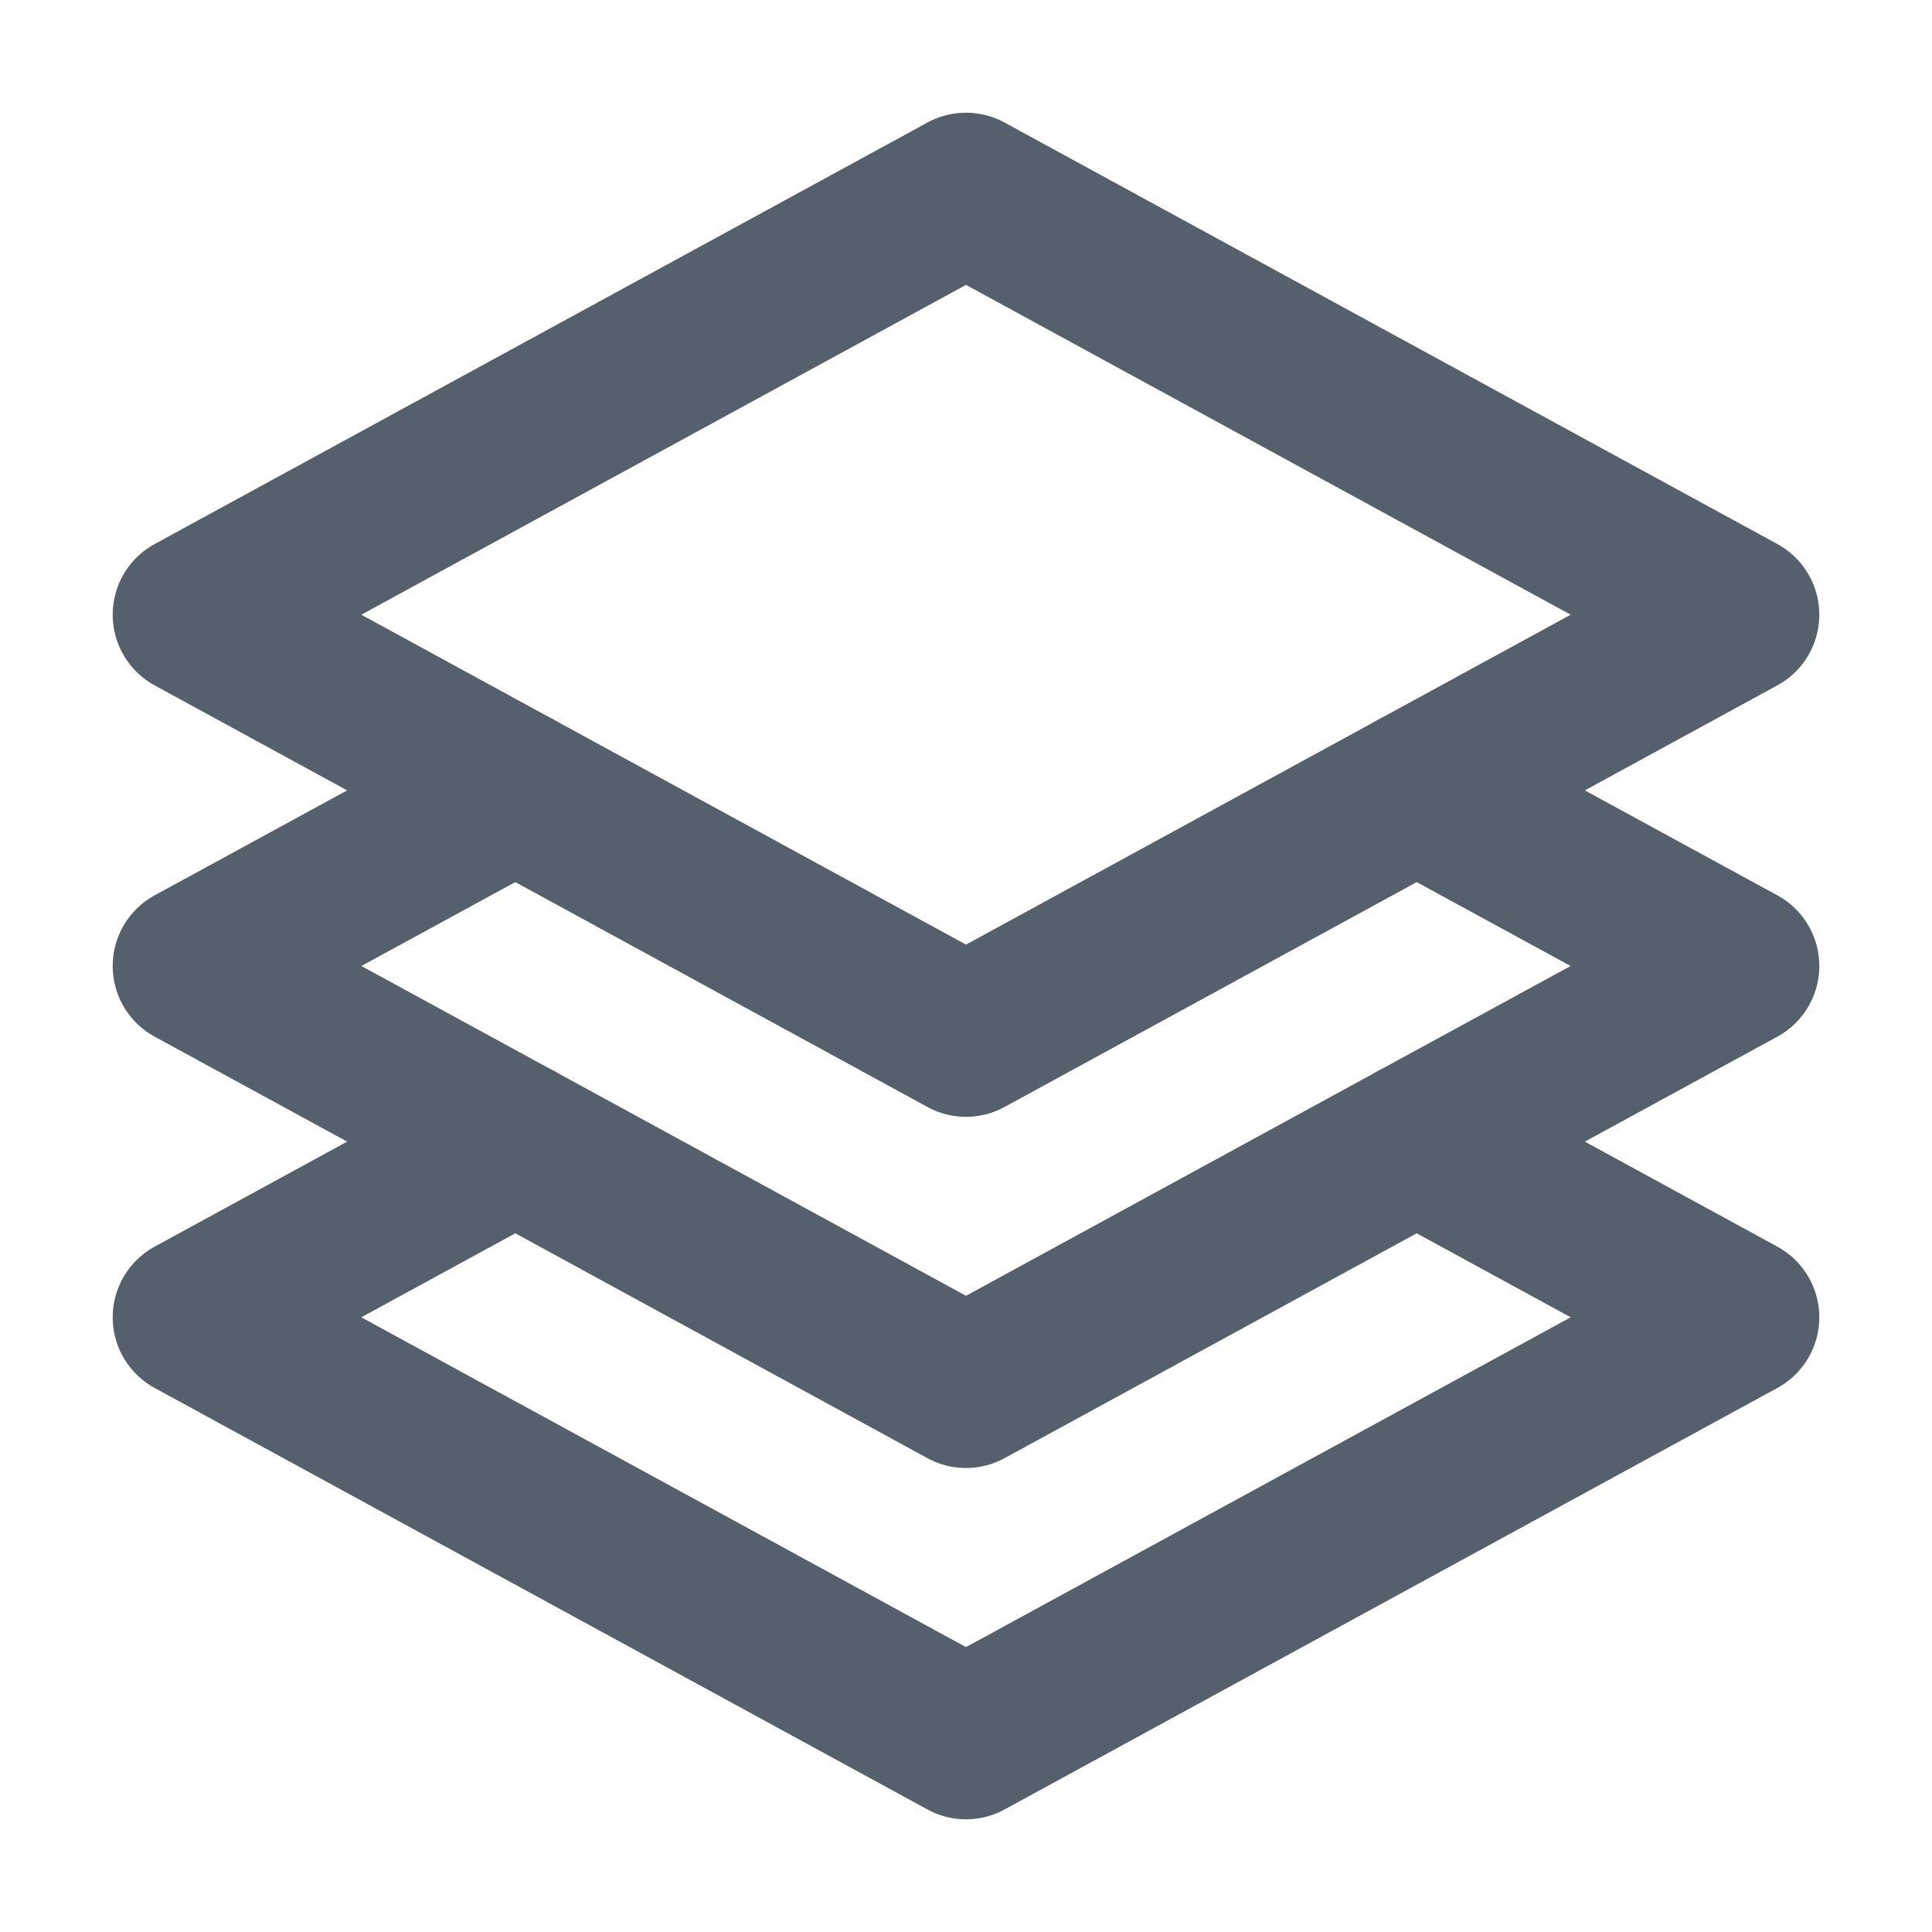 <svg width="18" height="18" viewBox="0 0 18 18" fill="none" xmlns="http://www.w3.org/2000/svg">
<path d="M4.801 10.636L1.8 9L4.801 7.364" stroke="#56606D" stroke-width="1.5" stroke-linecap="round" stroke-linejoin="round"/>
<path d="M13.199 7.364L16.2 9L13.199 10.636" stroke="#56606D" stroke-width="1.5" stroke-linecap="round" stroke-linejoin="round"/>
<path d="M16.2 12.273L9 16.2L1.8 12.273L4.801 10.636L9 12.927L13.199 10.636L16.2 12.273Z" stroke="#56606D" stroke-width="1.5" stroke-linecap="round" stroke-linejoin="round"/>
<path d="M1.8 5.727L9 9.655L16.2 5.727L9 1.8L1.8 5.727Z" stroke="#56606D" stroke-width="1.5" stroke-linecap="round" stroke-linejoin="round"/>
</svg>
